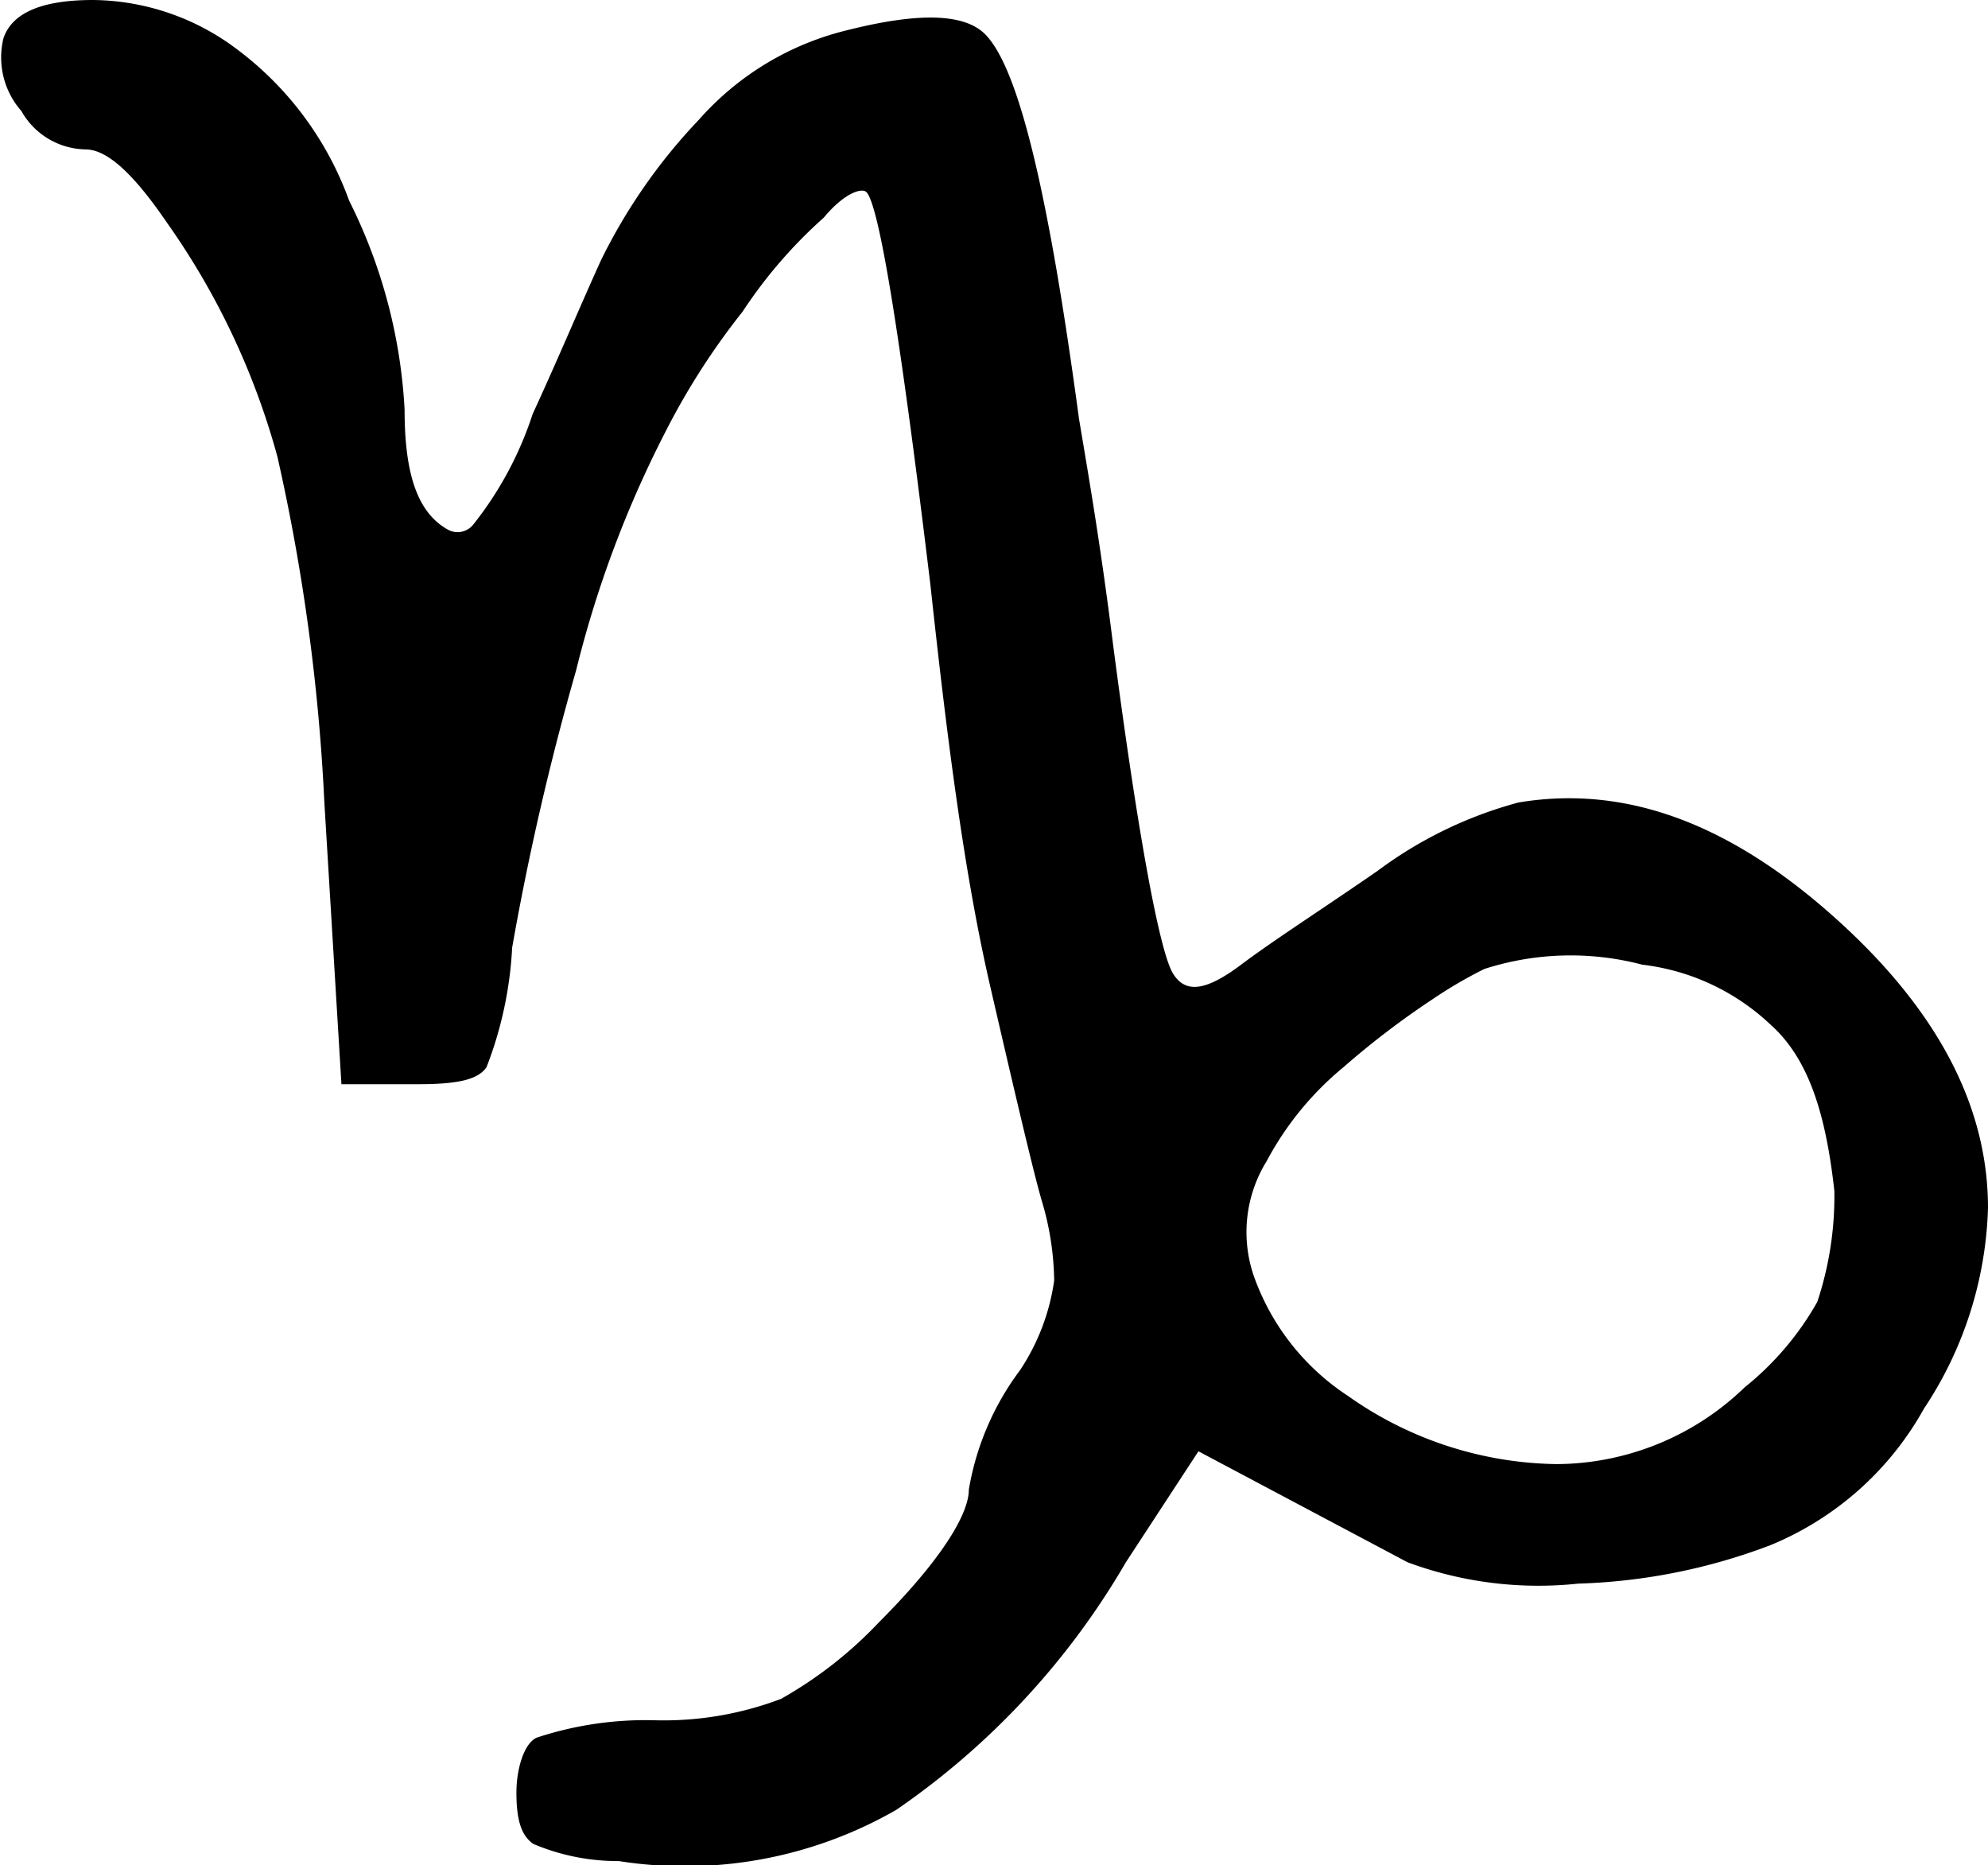 <svg xmlns="http://www.w3.org/2000/svg" viewBox="0 0 46.58 43.7"><title>Capricorn</title><g id="Layer_2" data-name="Layer 2"><g id="Layer_1-2" data-name="Layer 1"><path id="Capricorn" d="M.08.9Q.38,0,2.18,0a5.68,5.68,0,0,1,3.3,1.1,7.69,7.69,0,0,1,2.7,3.6,12.37,12.37,0,0,1,1.3,4.9c0,1.5.3,2.4,1,2.8a.47.47,0,0,0,.6-.1,8.26,8.26,0,0,0,1.4-2.6c.6-1.3,1.1-2.5,1.6-3.6a13.19,13.19,0,0,1,2.3-3.3A6.76,6.76,0,0,1,19.88.7c1.6-.4,2.7-.4,3.2.1.8.8,1.5,3.8,2.2,9,.2,1.2.5,2.9.8,5.3.6,4.6,1.1,7.2,1.4,7.7s.8.4,1.6-.2,1.9-1.3,3.2-2.2a9.75,9.75,0,0,1,3.3-1.6c2.4-.4,4.8.4,7.3,2.6s3.7,4.5,3.7,6.9a8.94,8.94,0,0,1-1.5,4.7,7.28,7.28,0,0,1-3.6,3.2,13.77,13.77,0,0,1-4.5.9,8.82,8.82,0,0,1-4-.5L28.08,34l-1.7,2.6A18,18,0,0,1,21,42.4a9.94,9.94,0,0,1-6.5,1.2,5.07,5.07,0,0,1-2-.4c-.3-.2-.4-.6-.4-1.2s.2-1.2.5-1.3a8.16,8.16,0,0,1,2.7-.4,7.75,7.75,0,0,0,3-.5,9.7,9.7,0,0,0,2.3-1.8c1.4-1.4,2.1-2.5,2.1-3.1a6.45,6.45,0,0,1,1.2-2.8,5.07,5.07,0,0,0,.8-2.1,6.79,6.79,0,0,0-.3-1.9c-.2-.7-.6-2.4-1.2-5s-1-5.7-1.4-9.4c-.7-5.8-1.2-8.9-1.5-9.2-.1-.1-.5,0-1,.6a11.12,11.12,0,0,0-1.9,2.2,16.65,16.65,0,0,0-1.8,2.8,25.6,25.6,0,0,0-2.1,5.6A63.4,63.4,0,0,0,12,22.2a9,9,0,0,1-.6,2.8c-.2.3-.7.4-1.6.4H8l-.4-6.6a46.64,46.64,0,0,0-1.1-8.1,17.42,17.42,0,0,0-2.6-5.5C3.08,4,2.48,3.5,2,3.5a1.76,1.76,0,0,1-1.5-.9A1.9,1.9,0,0,1,.08.9ZM41.48,24a5.27,5.27,0,0,0-3-1.4,6.6,6.6,0,0,0-3.7.1,10.38,10.38,0,0,0-1.2.7,19.62,19.62,0,0,0-2.1,1.6,7.28,7.28,0,0,0-1.8,2.2,3.16,3.16,0,0,0-.3,2.7,5.58,5.58,0,0,0,2.2,2.8,8.65,8.65,0,0,0,4.9,1.6,6.38,6.38,0,0,0,4.4-1.8,6.91,6.91,0,0,0,1.7-2,7.84,7.84,0,0,0,.4-2.6C42.78,26.1,42.38,24.8,41.48,24Z"/></g></g></svg>